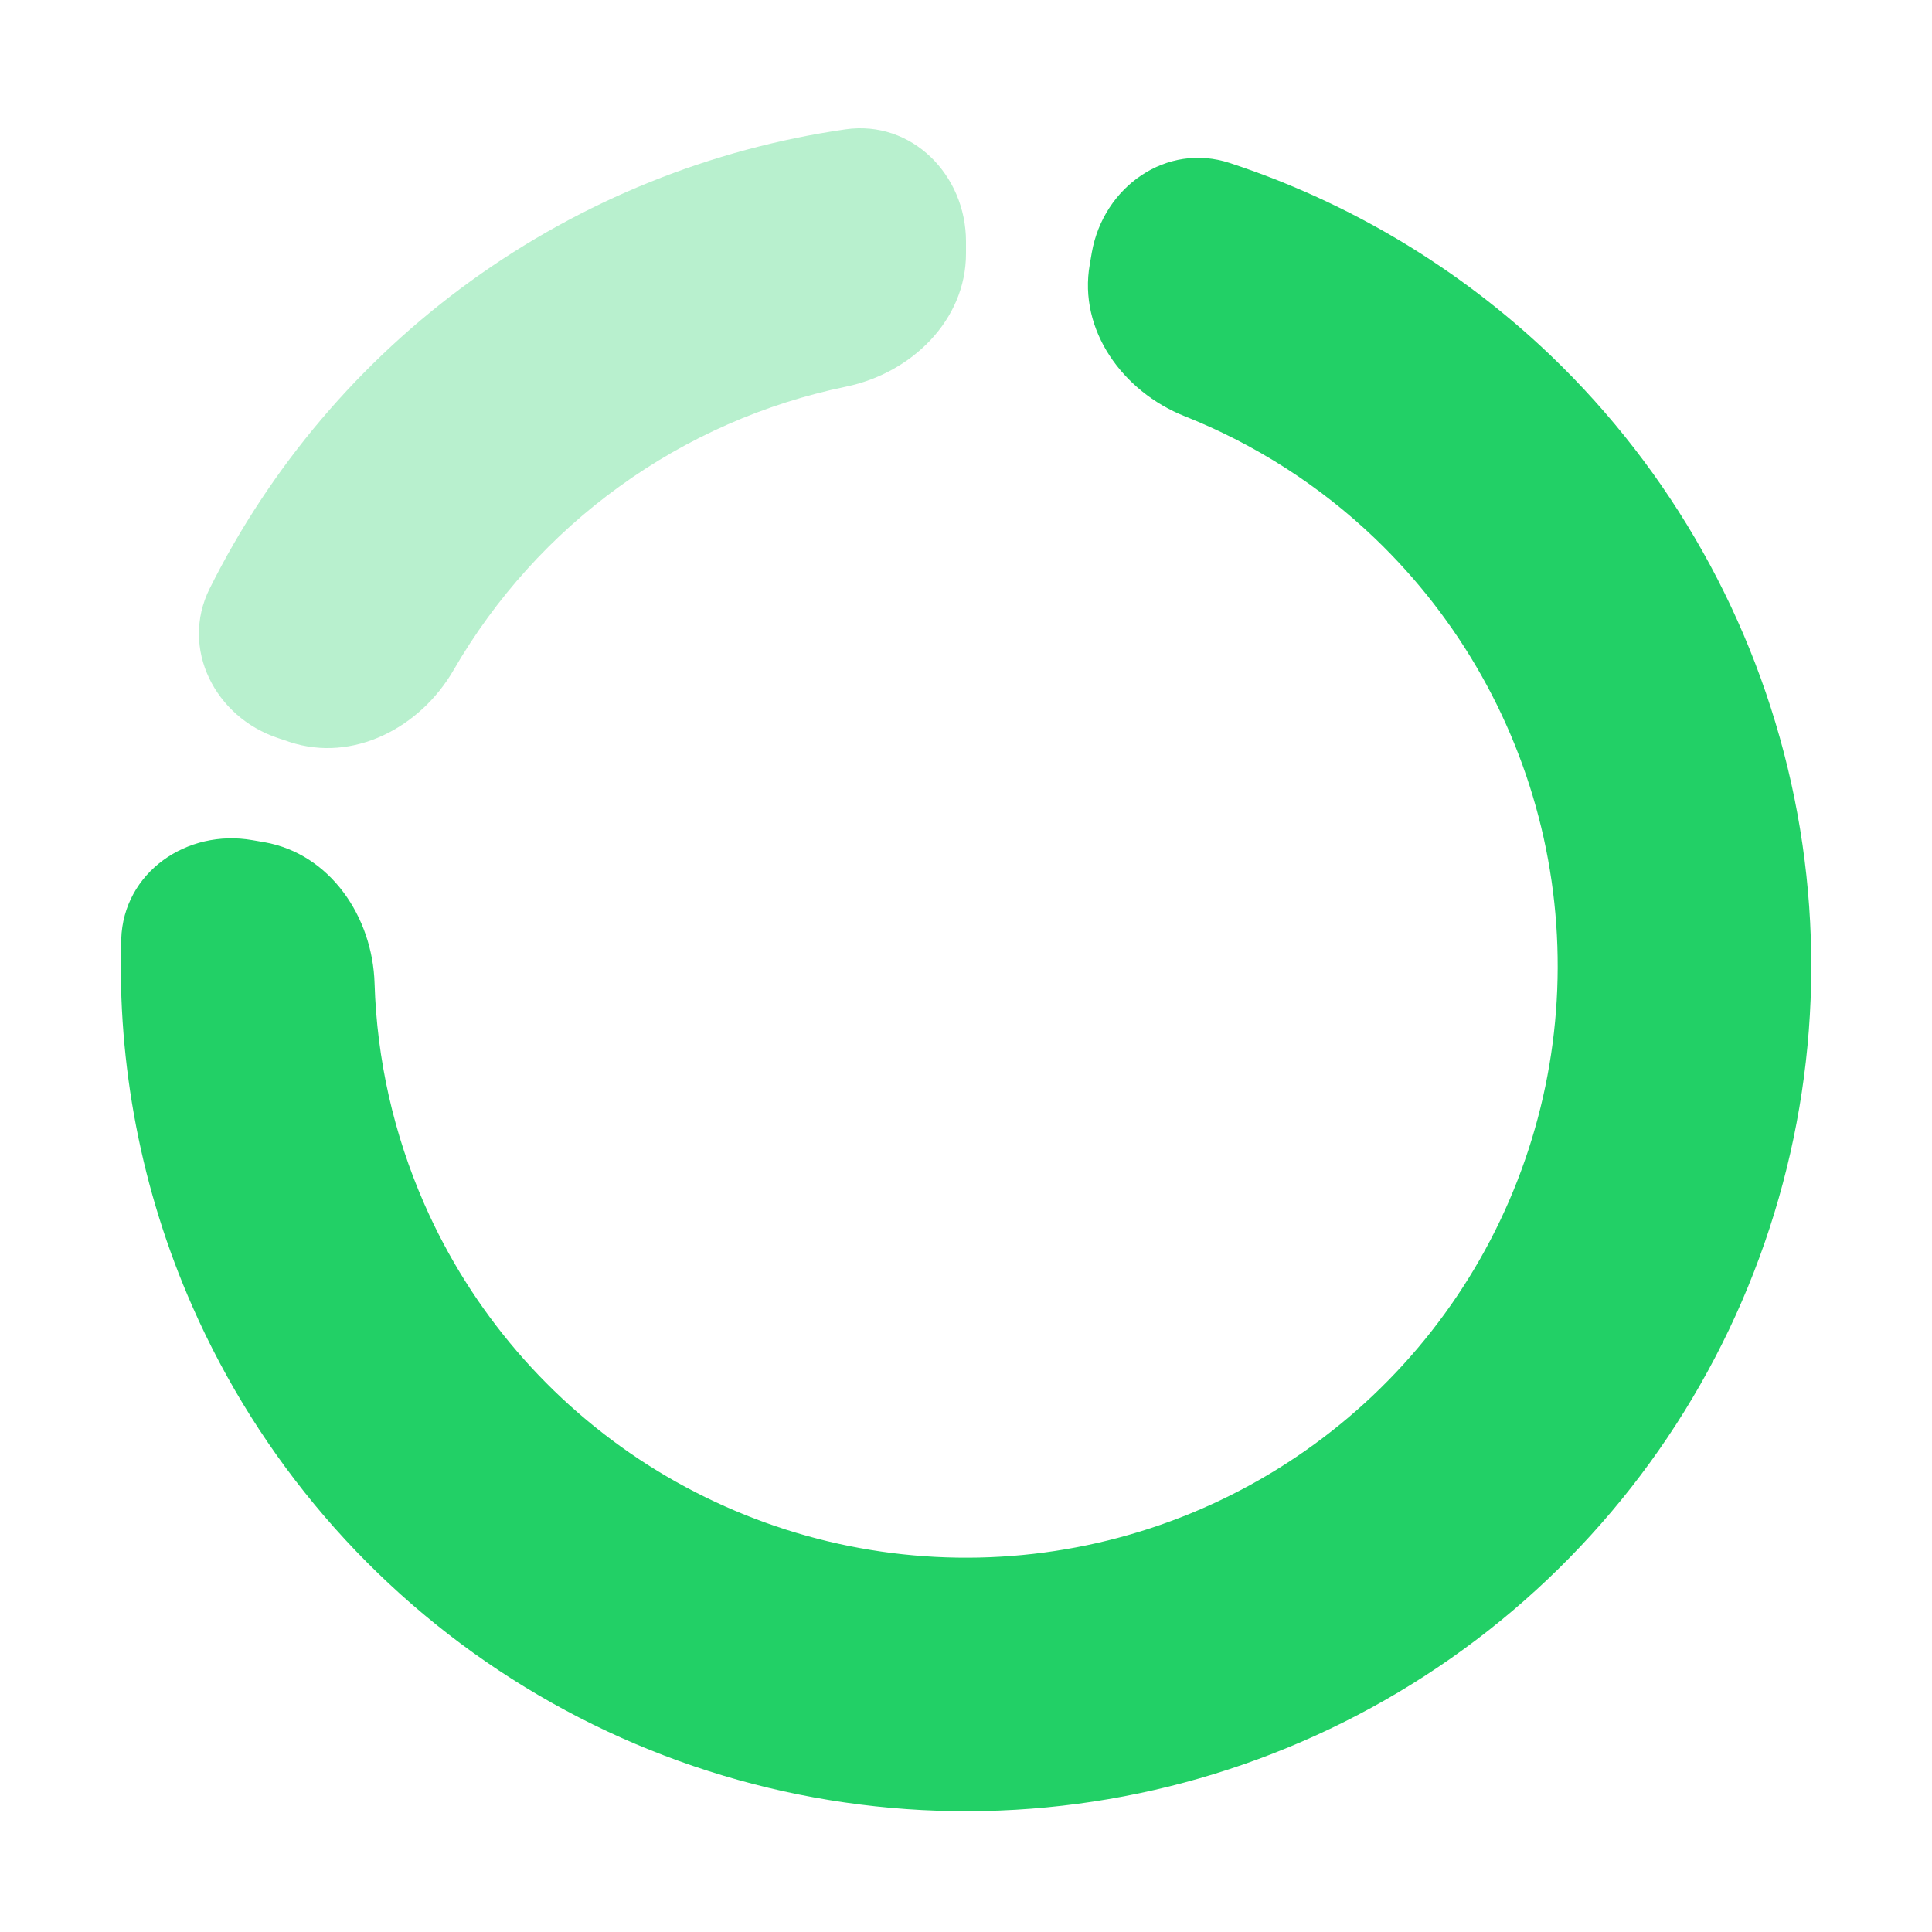 <svg width="16" height="16" viewBox="0 0 16 16" fill="none" xmlns="http://www.w3.org/2000/svg">
<path d="M8 2C8 1.448 7.55 0.993 7.003 1.071C5.888 1.232 4.823 1.66 3.902 2.325C2.98 2.991 2.239 3.867 1.736 4.875C1.49 5.369 1.78 5.94 2.304 6.113L2.399 6.145C2.924 6.318 3.481 6.027 3.757 5.548C4.101 4.954 4.568 4.434 5.131 4.028C5.694 3.621 6.334 3.341 7.007 3.202C7.548 3.09 8 2.652 8 2.1V2Z" fill="#22D066" fill-opacity="0.32"/>
<path d="M9.042 2.091C9.138 1.547 9.66 1.177 10.185 1.35C11.174 1.675 12.082 2.218 12.841 2.943C13.841 3.901 14.534 5.133 14.834 6.485C15.134 7.837 15.026 9.247 14.524 10.537C14.022 11.827 13.149 12.94 12.015 13.734C10.881 14.528 9.537 14.968 8.153 14.998C6.769 15.028 5.407 14.648 4.239 13.904C3.071 13.16 2.15 12.086 1.593 10.819C1.17 9.858 0.971 8.819 1.004 7.778C1.021 7.226 1.547 6.862 2.091 6.958L2.19 6.975C2.734 7.071 3.086 7.593 3.102 8.145C3.121 8.772 3.26 9.393 3.515 9.973C3.905 10.861 4.55 11.612 5.367 12.133C6.185 12.653 7.138 12.92 8.107 12.899C9.076 12.878 10.017 12.57 10.81 12.014C11.604 11.458 12.216 10.679 12.567 9.776C12.918 8.873 12.994 7.886 12.784 6.939C12.574 5.993 12.088 5.131 11.388 4.46C10.931 4.022 10.394 3.679 9.811 3.447C9.298 3.243 8.929 2.734 9.025 2.19L9.042 2.091Z" fill="#22D066"/>
</svg>
